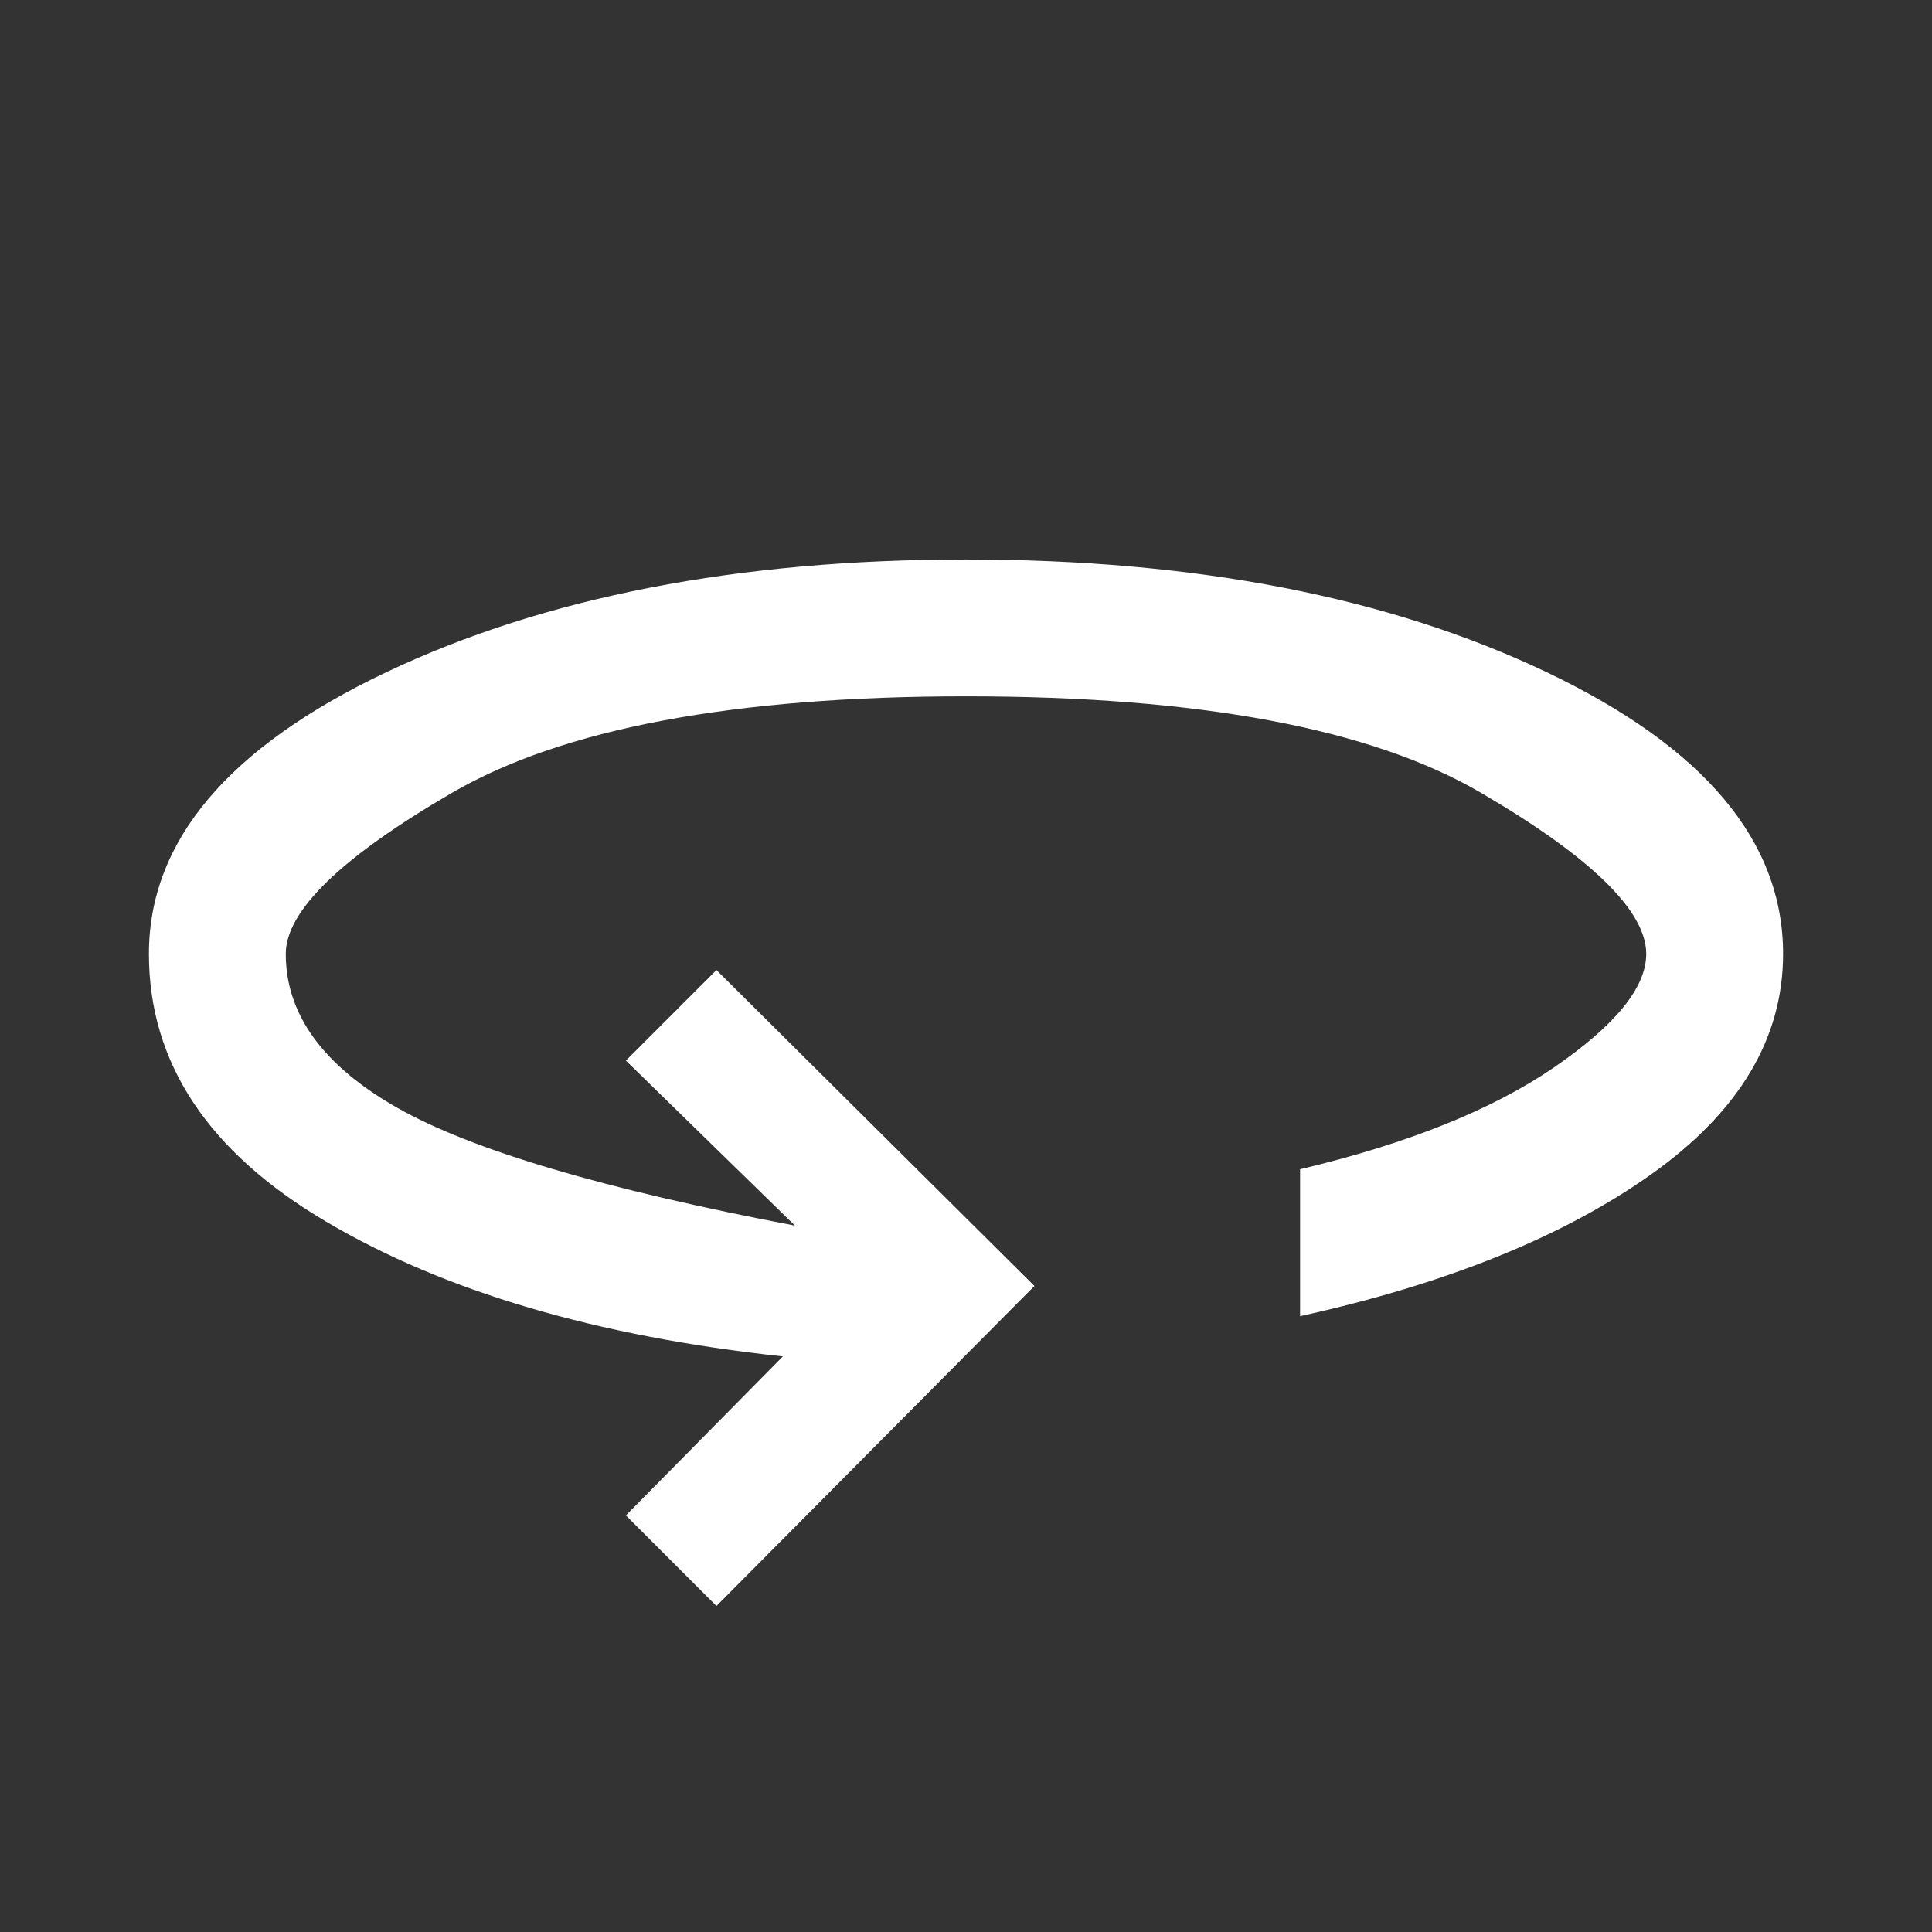 <svg xmlns="http://www.w3.org/2000/svg" height="48" width="48"><rect width="100%" height="100%" fill="#333333" stroke="none"/><path fill="#FFFFFF" d="M17.8 39.9 15.55 37.65 19.45 33.7Q12.5 32.95 8.1 30.35Q3.7 27.75 3.7 23.7Q3.7 19.5 9.6 16.7Q15.5 13.9 24 13.9Q32.55 13.9 38.425 16.7Q44.3 19.5 44.3 23.7Q44.3 26.85 41.025 29.175Q37.75 31.5 32.3 32.7V29.05Q36.3 28.1 38.6 26.525Q40.9 24.95 40.9 23.7Q40.9 22.1 36.8 19.7Q32.7 17.3 24 17.3Q15.35 17.3 11.225 19.7Q7.1 22.1 7.1 23.7Q7.1 25.95 9.875 27.525Q12.65 29.1 19.75 30.45L15.55 26.35L17.8 24.1L25.7 31.95Z"/></svg>